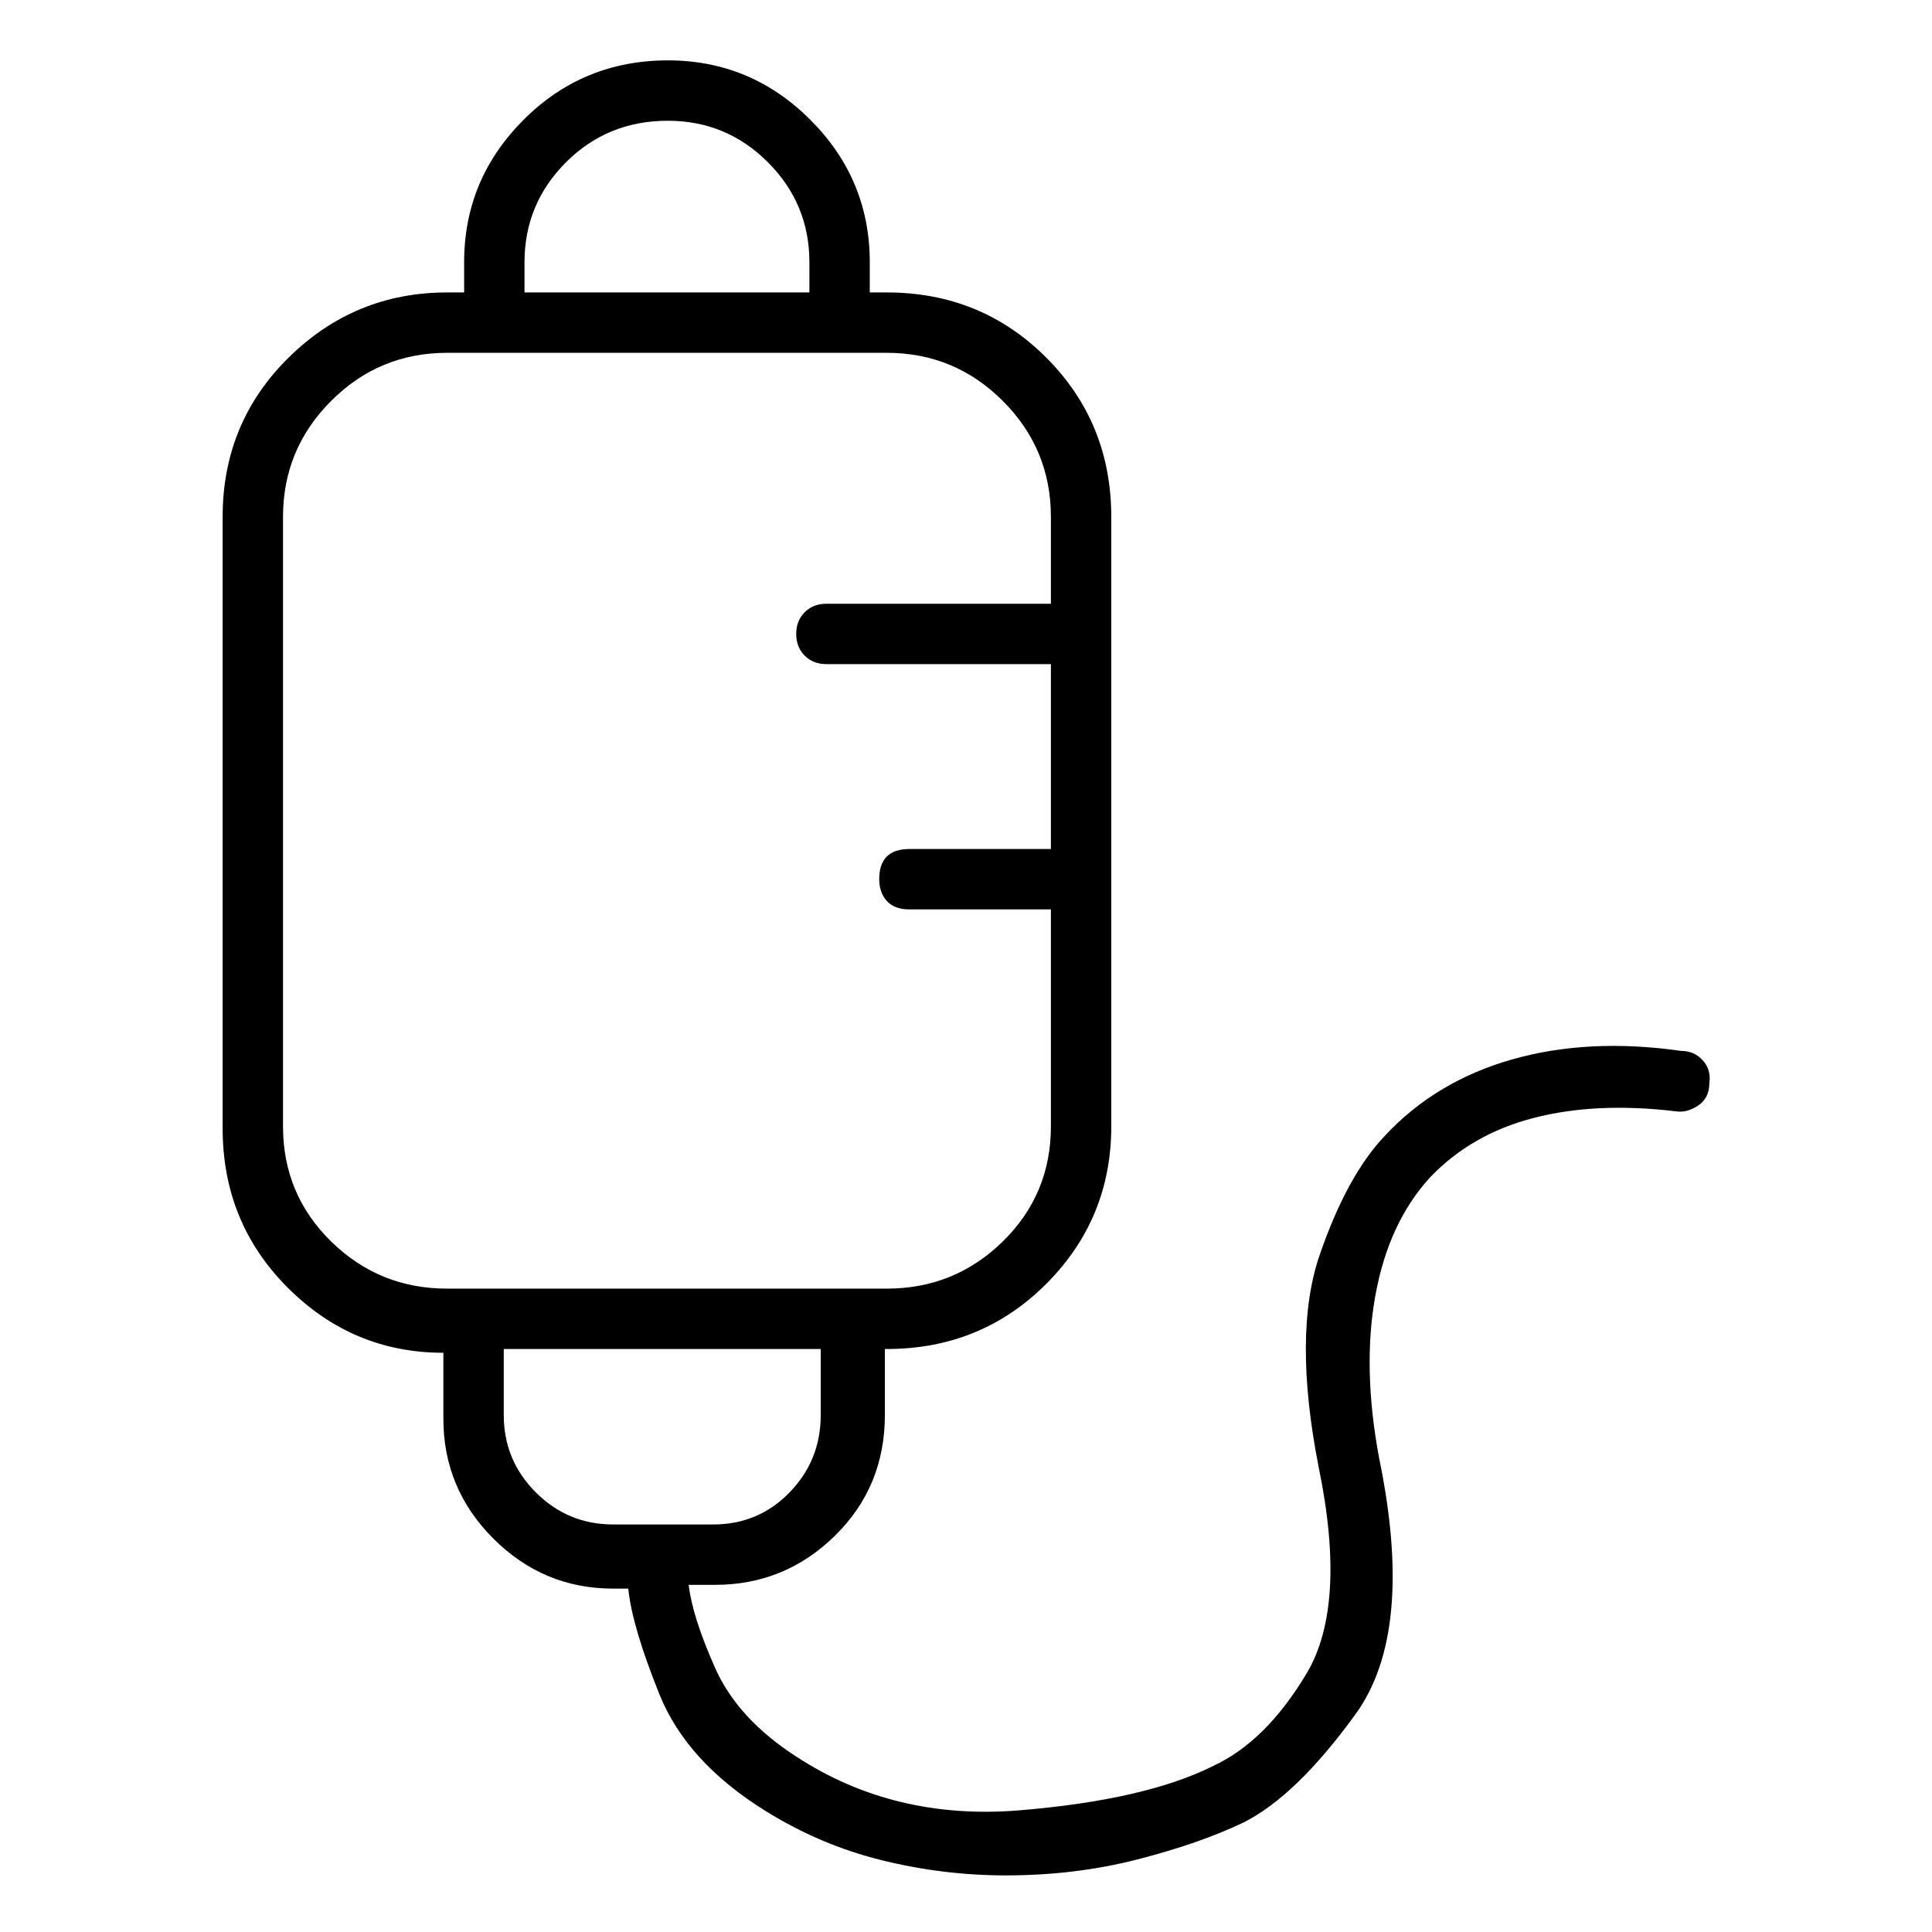 <svg viewBox="0 0 1024 1024" xmlns="http://www.w3.org/2000/svg">
  <path transform="scale(1, -1) translate(0, -960)" fill="currentColor" d="M891 403q-49 7 -89.5 -4.5t-67.5 -40.5q-20 -21 -34.5 -63t-0.5 -113q15 -73 -6.5 -109t-49.5 -49q-36 -18 -102.5 -23.5t-118.5 28.5q-31 20 -43 47t-14 44h14q37 0 63.5 26t26.5 64v35h1q50 0 84.5 34.5t34.5 83.5v323q0 50 -34.5 84.5t-84.5 34.5h-9v16 q0 44 -31.5 75.5t-75.5 31.5q-45 0 -76.5 -31.5t-31.5 -75.5v-16h-9q-49 0 -84 -34.5t-35 -84.5v-324q0 -50 34.5 -84.5t82.5 -34.5v-35q0 -37 26.5 -63.5t63.5 -26.5h8q2 -20 16.5 -56t56.5 -62q29 -18 61.5 -26t65.5 -8q37 0 70 8.5t56 19.5q28 14 59.5 57.5t12.5 135.5 q-9 48 -2 86.5t29 62.5q22 23 55 31.5t75 3.5q6 -1 12 3t6 12q1 7 -3.5 12t-11.5 5v0zM278 821q0 31 22 53t54 22q31 0 53 -22t22 -53v-16h-151v16zM150 363v323q0 36 25.5 61.5t61.5 25.5h233q36 0 61.5 -25.5t25.5 -61.5v-46h-119q-7 0 -11.5 -4.5t-4.5 -11.5t4.5 -11.5 t11.5 -4.5h119v-98h-75q-8 0 -12 -4t-4 -12q0 -7 4 -11.5t12 -4.5h75v-115q0 -36 -25.5 -61t-61.5 -25h-233q-36 0 -61.5 25t-25.5 61v0zM267 210v35h168v-35q0 -24 -16.5 -41t-40.5 -17h-53q-24 0 -41 17t-17 41v0z" />
</svg>
